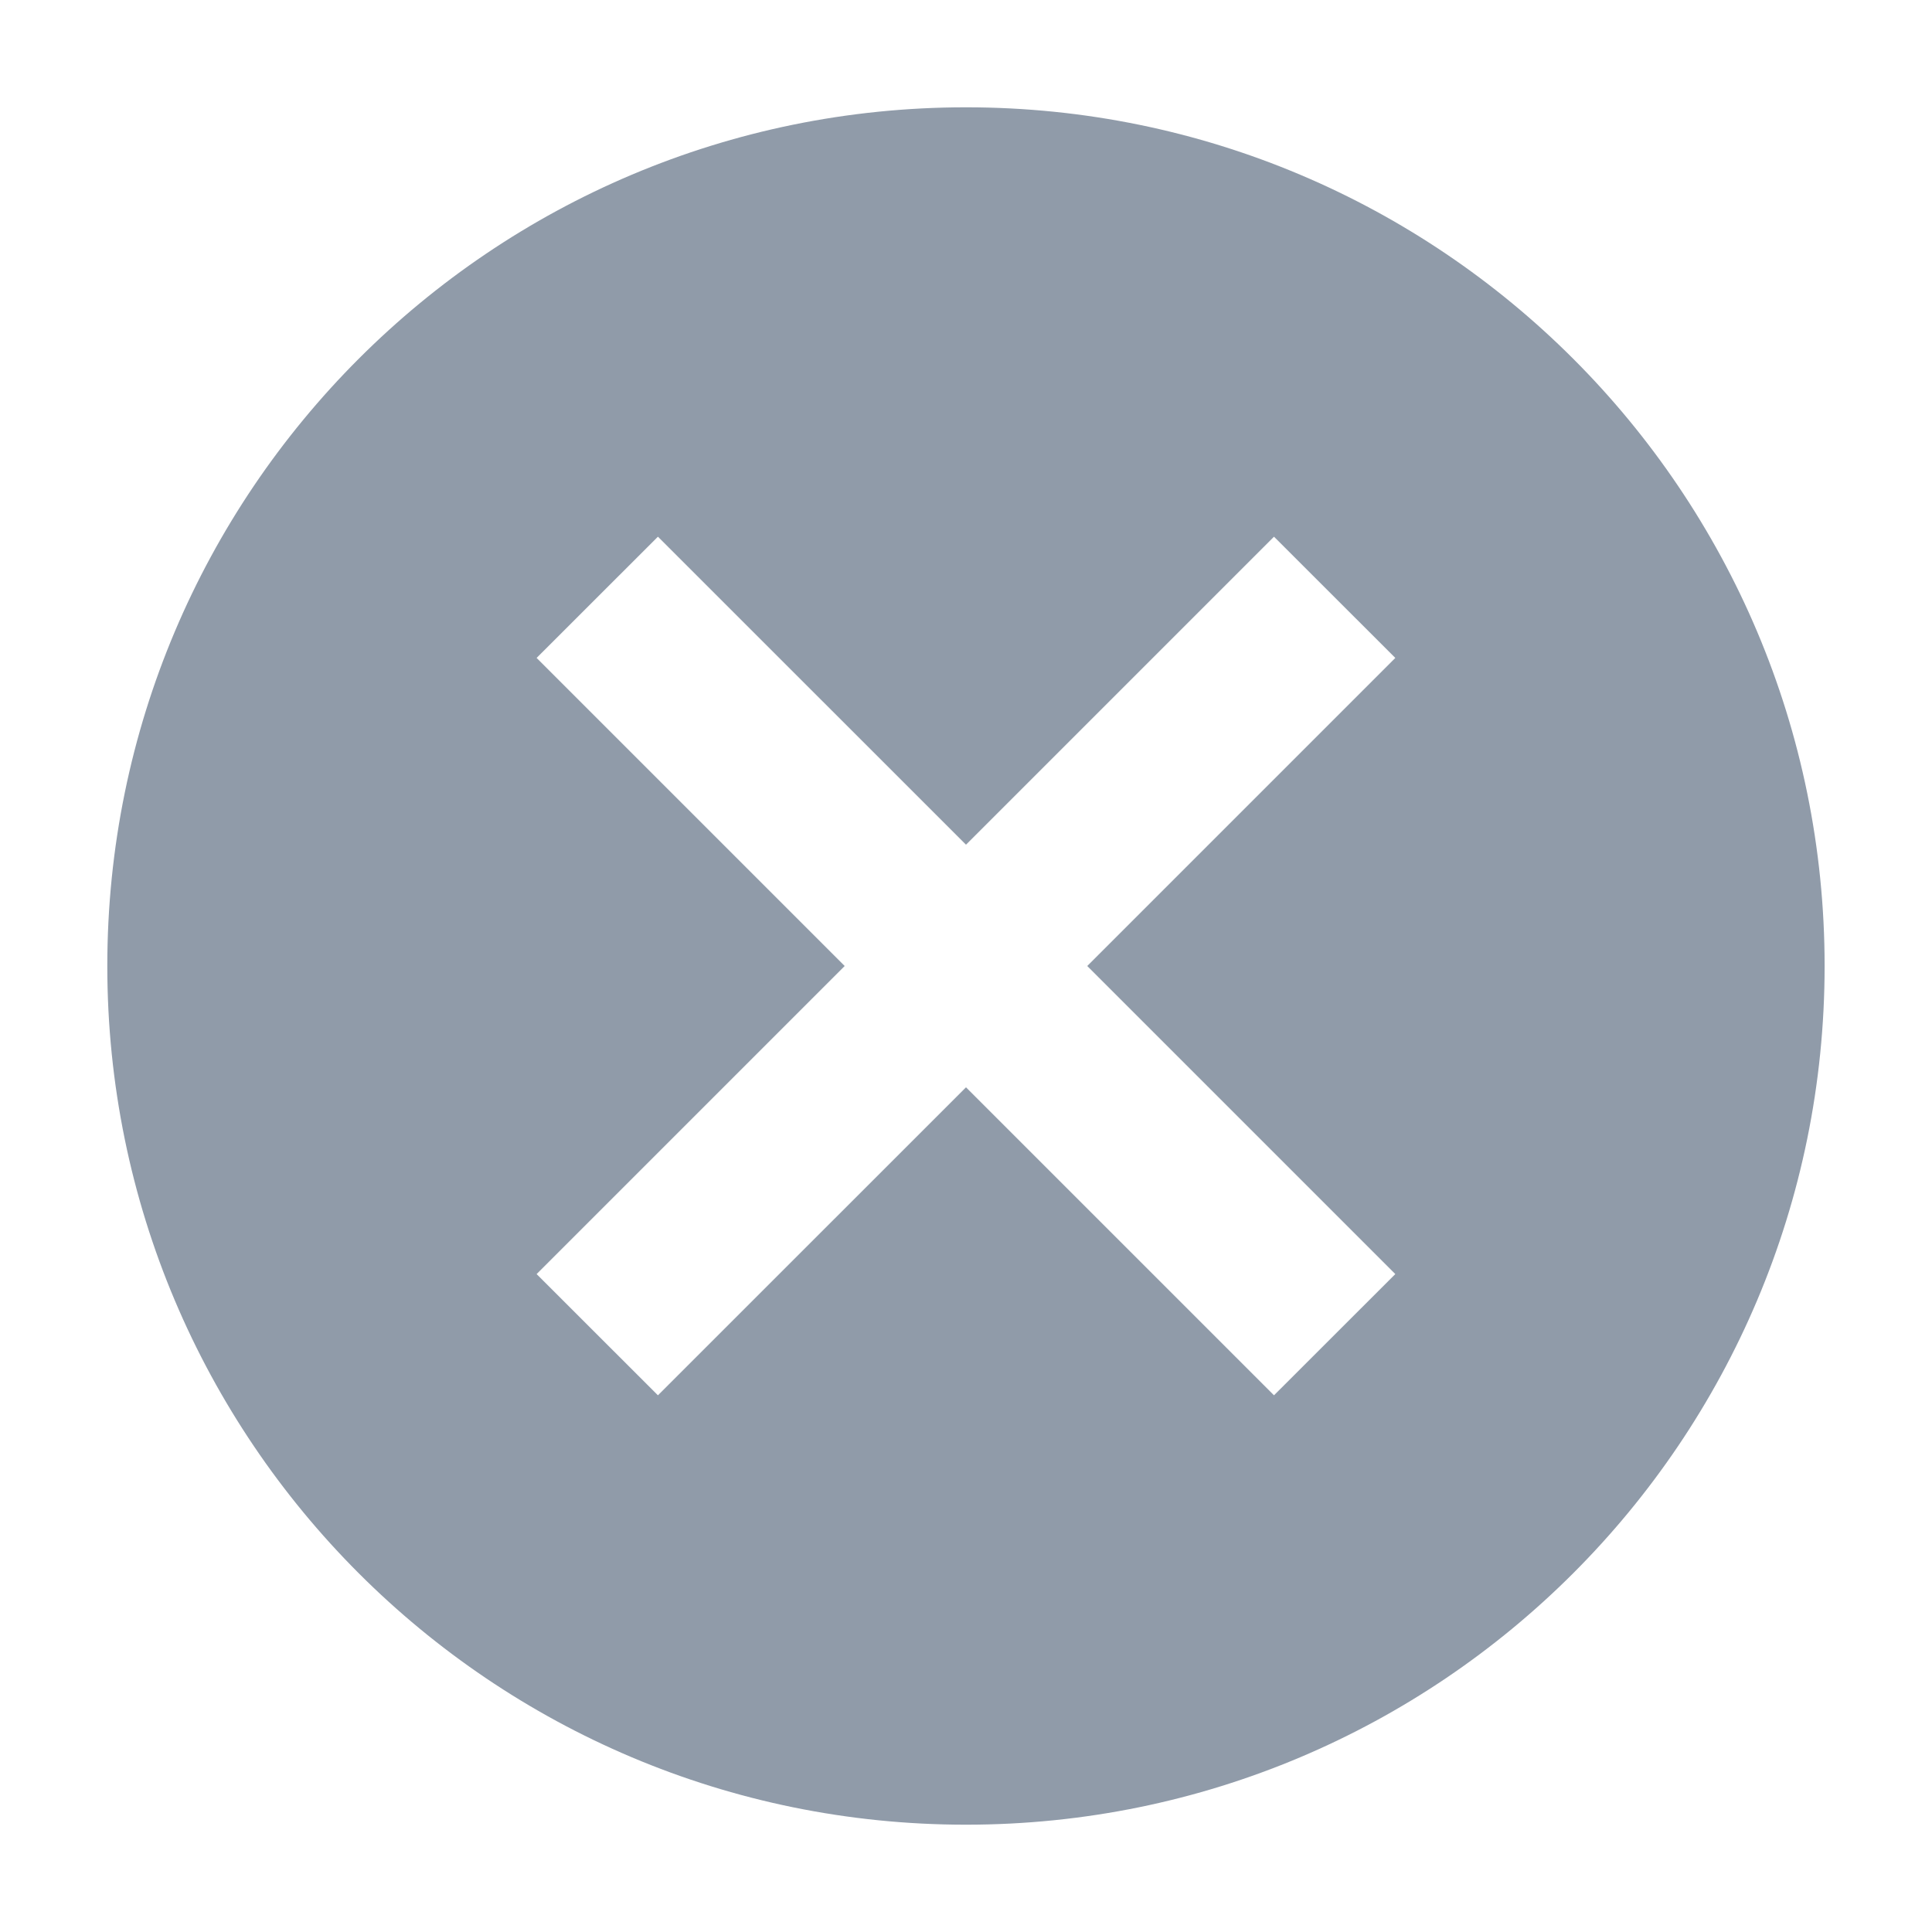 <svg width="24" height="24" viewBox="0 0 24 24" fill="none" xmlns="http://www.w3.org/2000/svg">
<path fill-rule="evenodd" clip-rule="evenodd" d="M17.333 15.827L15.826 17.333L12 13.507L8.173 17.333L6.666 15.827L10.493 12L6.666 8.173L8.173 6.667L12 10.493L15.826 6.667L17.333 8.173L13.506 12L17.333 15.827ZM12 1.333C6.106 1.333 1.333 6.107 1.333 12C1.333 17.893 6.106 22.667 12 22.667C17.893 22.667 22.666 17.893 22.666 12C22.666 6.107 17.893 1.333 12 1.333Z" fill="#909BA9"/>
</svg>
